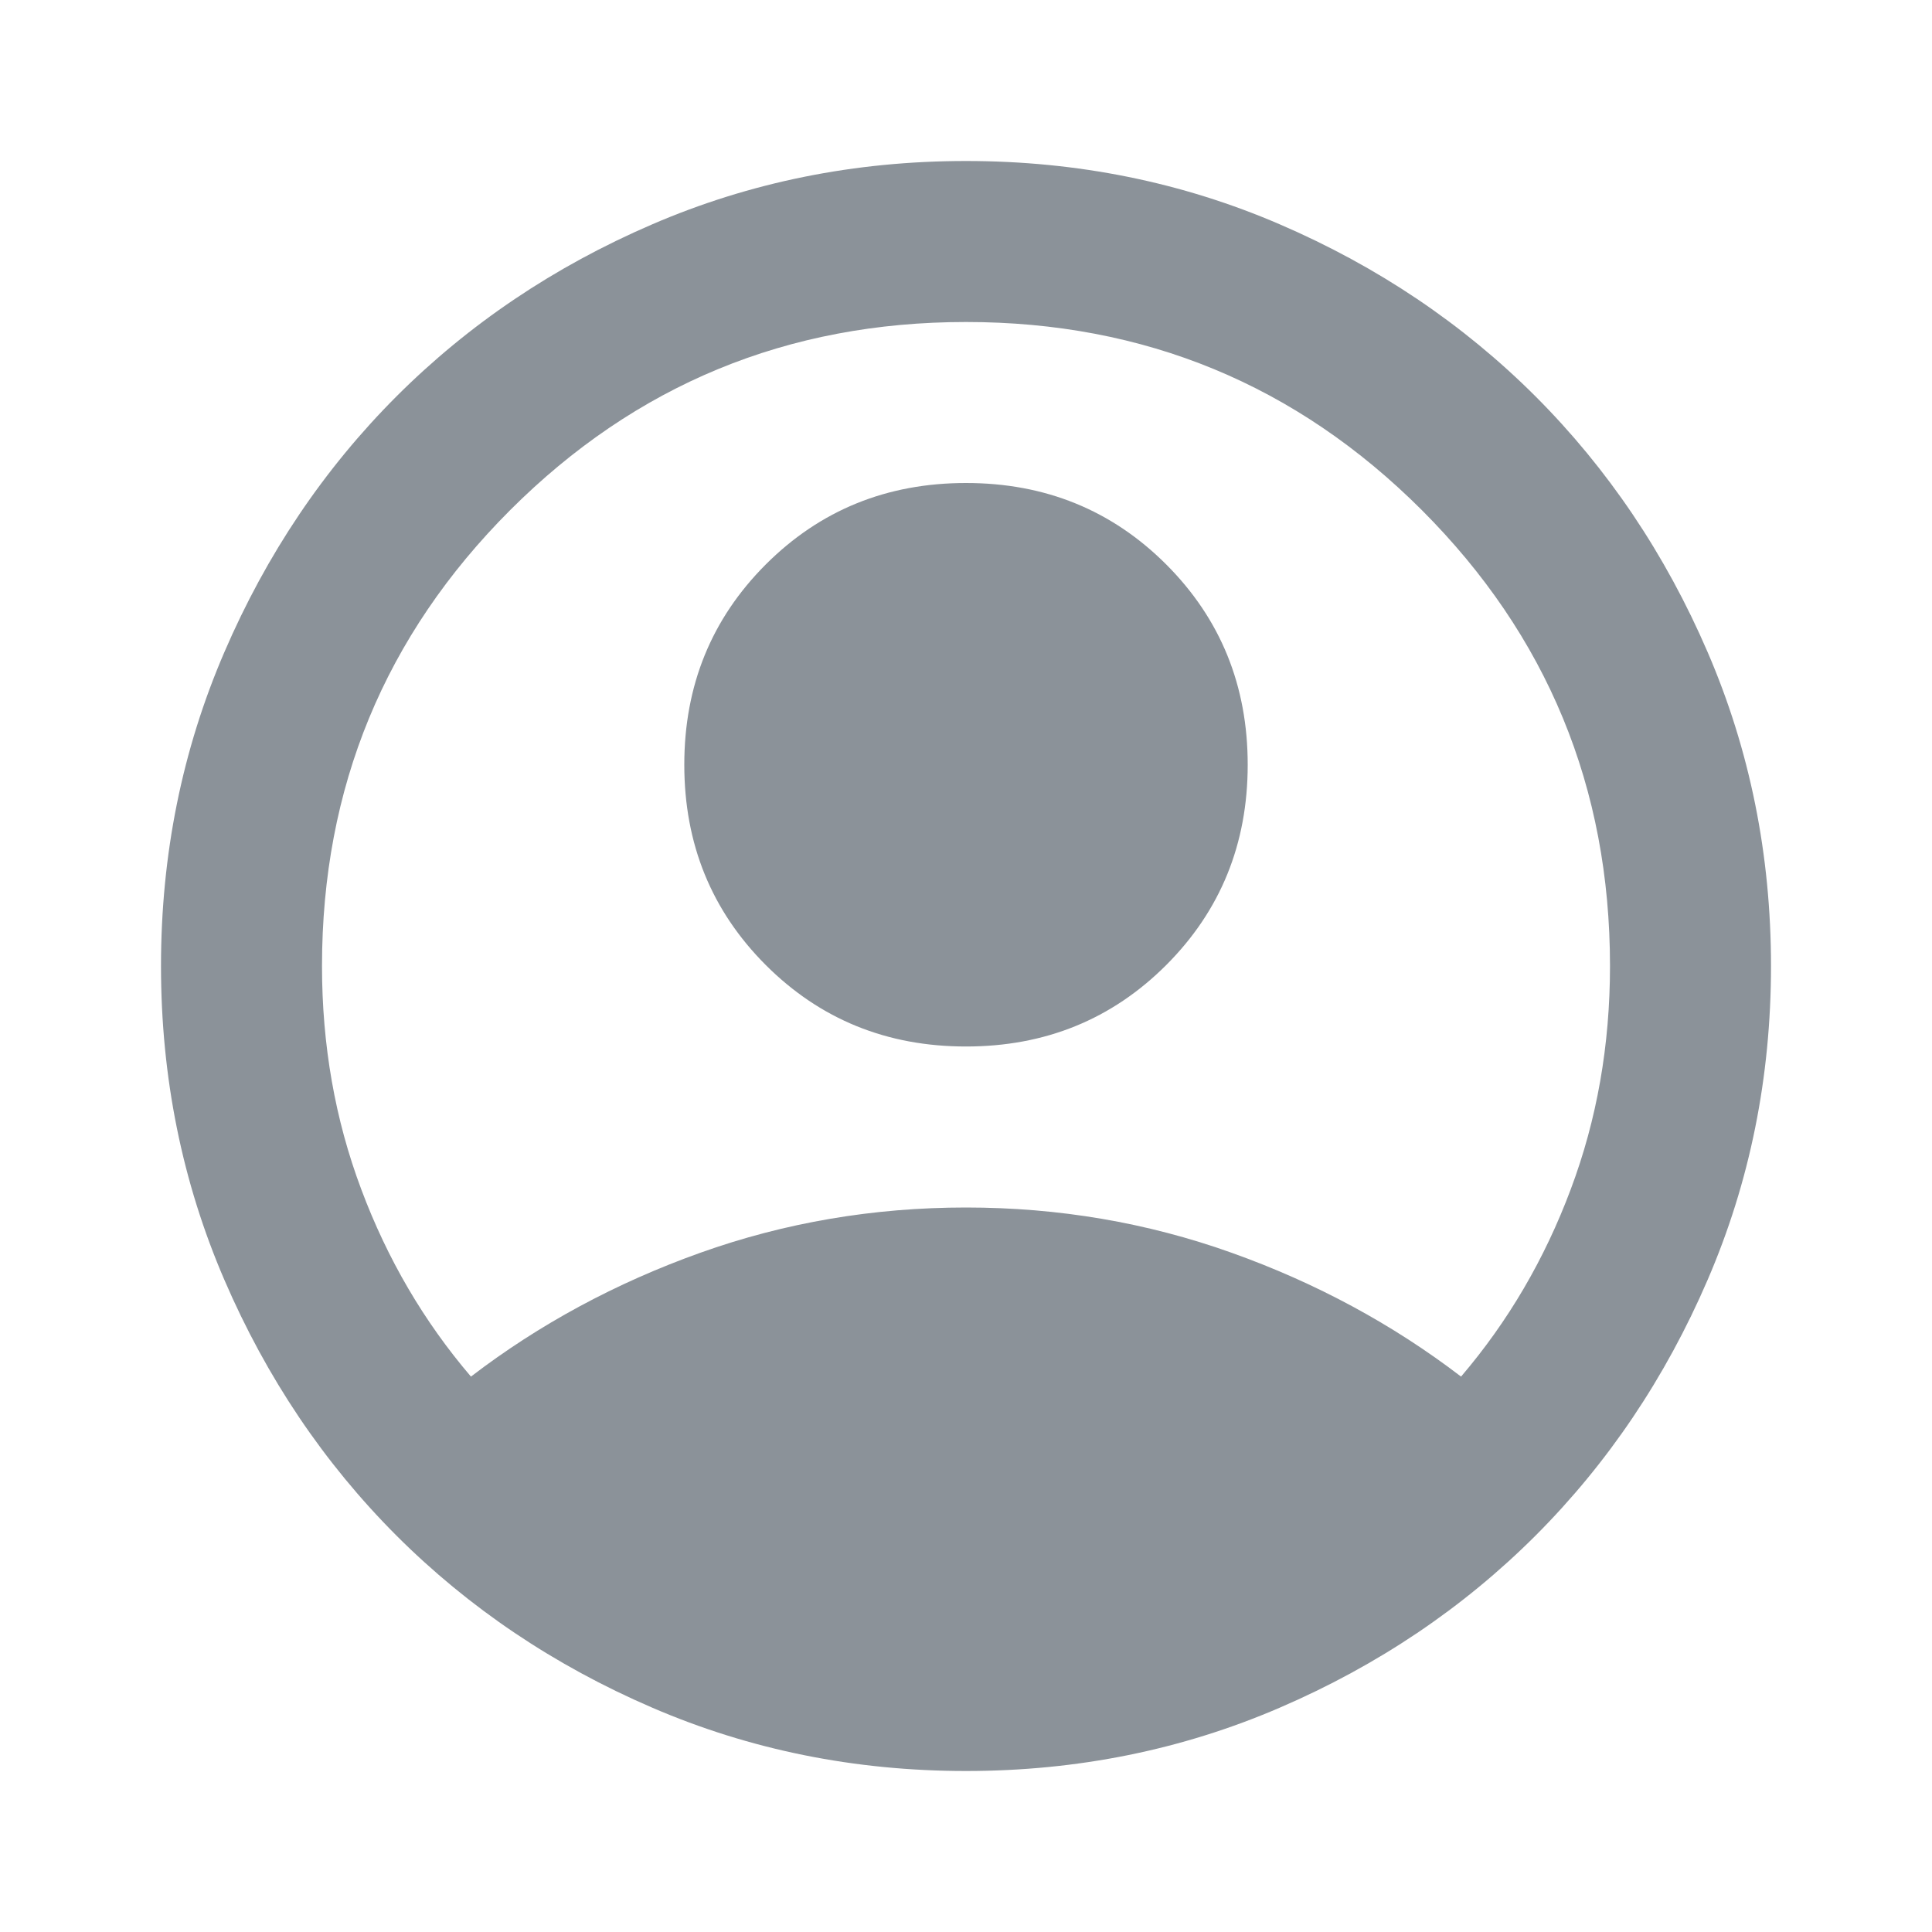 <svg width="21" height="21" viewBox="0 0 21 21" fill="none" xmlns="http://www.w3.org/2000/svg">
<g id="account_circle">
<mask id="mask0_1121_17531" style="mask-type:alpha" maskUnits="userSpaceOnUse" x="0" y="0" width="21" height="21">
<rect id="Bounding box" width="21" height="21" fill="#E0AD25"/>
</mask>
<g mask="url(#mask0_1121_17531)">
<path id="account_circle_2" d="M5.119 14.963C5.862 14.394 6.694 13.945 7.612 13.617C8.531 13.289 9.494 13.125 10.5 13.125C11.506 13.125 12.469 13.289 13.387 13.617C14.306 13.945 15.137 14.394 15.881 14.963C16.392 14.365 16.789 13.687 17.073 12.928C17.358 12.17 17.5 11.36 17.5 10.5C17.5 8.56 16.818 6.909 15.455 5.545C14.091 4.182 12.44 3.5 10.5 3.5C8.56 3.5 6.909 4.182 5.545 5.545C4.182 6.909 3.5 8.56 3.5 10.5C3.5 11.36 3.642 12.17 3.927 12.928C4.211 13.687 4.608 14.365 5.119 14.963ZM10.5 11.375C9.64 11.375 8.914 11.08 8.323 10.489C7.733 9.898 7.438 9.173 7.438 8.312C7.438 7.452 7.733 6.727 8.323 6.136C8.914 5.545 9.64 5.25 10.5 5.25C11.36 5.25 12.086 5.545 12.677 6.136C13.267 6.727 13.562 7.452 13.562 8.312C13.562 9.173 13.267 9.898 12.677 10.489C12.086 11.08 11.36 11.375 10.5 11.375ZM10.5 19.25C9.29 19.25 8.152 19.02 7.088 18.561C6.023 18.102 5.097 17.478 4.309 16.691C3.522 15.903 2.898 14.977 2.439 13.912C1.98 12.848 1.75 11.71 1.75 10.5C1.75 9.29 1.98 8.152 2.439 7.088C2.898 6.023 3.522 5.097 4.309 4.309C5.097 3.522 6.023 2.898 7.088 2.439C8.152 1.98 9.29 1.75 10.5 1.75C11.71 1.75 12.848 1.98 13.912 2.439C14.977 2.898 15.903 3.522 16.691 4.309C17.478 5.097 18.102 6.023 18.561 7.088C19.02 8.152 19.25 9.29 19.25 10.5C19.25 11.71 19.02 12.848 18.561 13.912C18.102 14.977 17.478 15.903 16.691 16.691C15.903 17.478 14.977 18.102 13.912 18.561C12.848 19.02 11.71 19.25 10.5 19.25Z" fill="#8B9299"/>
</g>
</g>
</svg>
